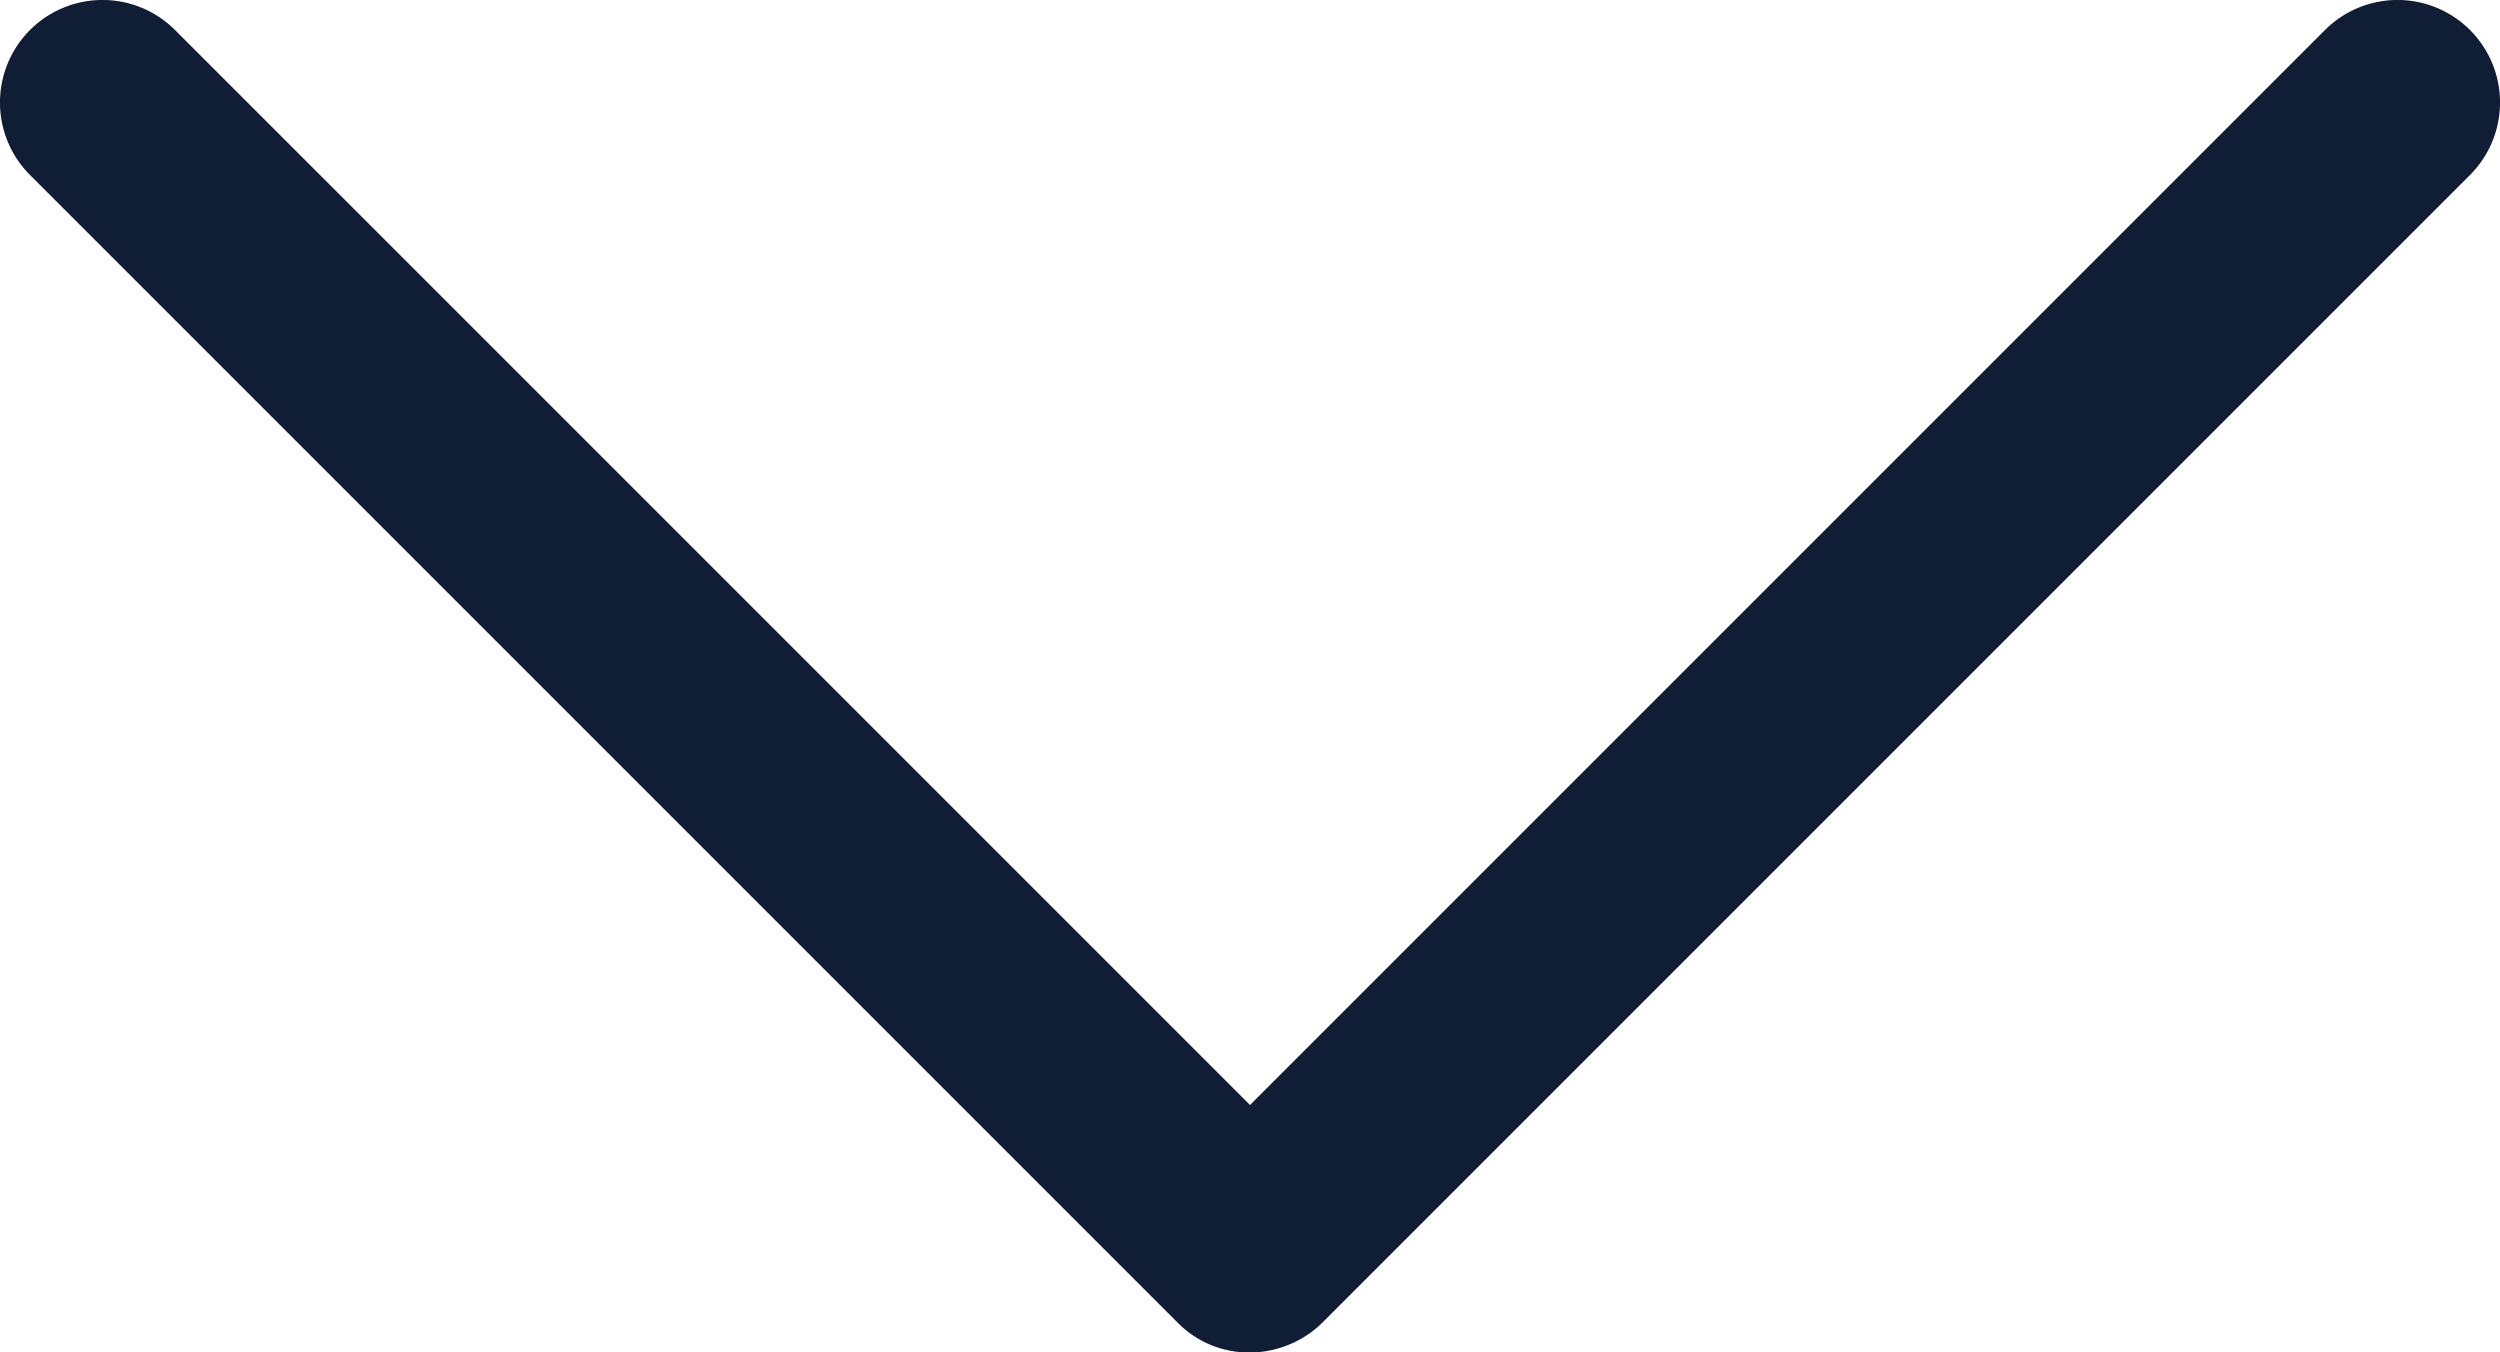 <svg xmlns="http://www.w3.org/2000/svg" viewBox="0 0 10 5.41"><path d="M5 5.41a.4.4 0 01-.29-.12L.12.7A.41.41 0 01.7.12L5 4.42 9.3.12a.41.41 0 01.58.58L5.29 5.29c-.08.08-.19.12-.29.12z" fill="#101e35"/></svg>